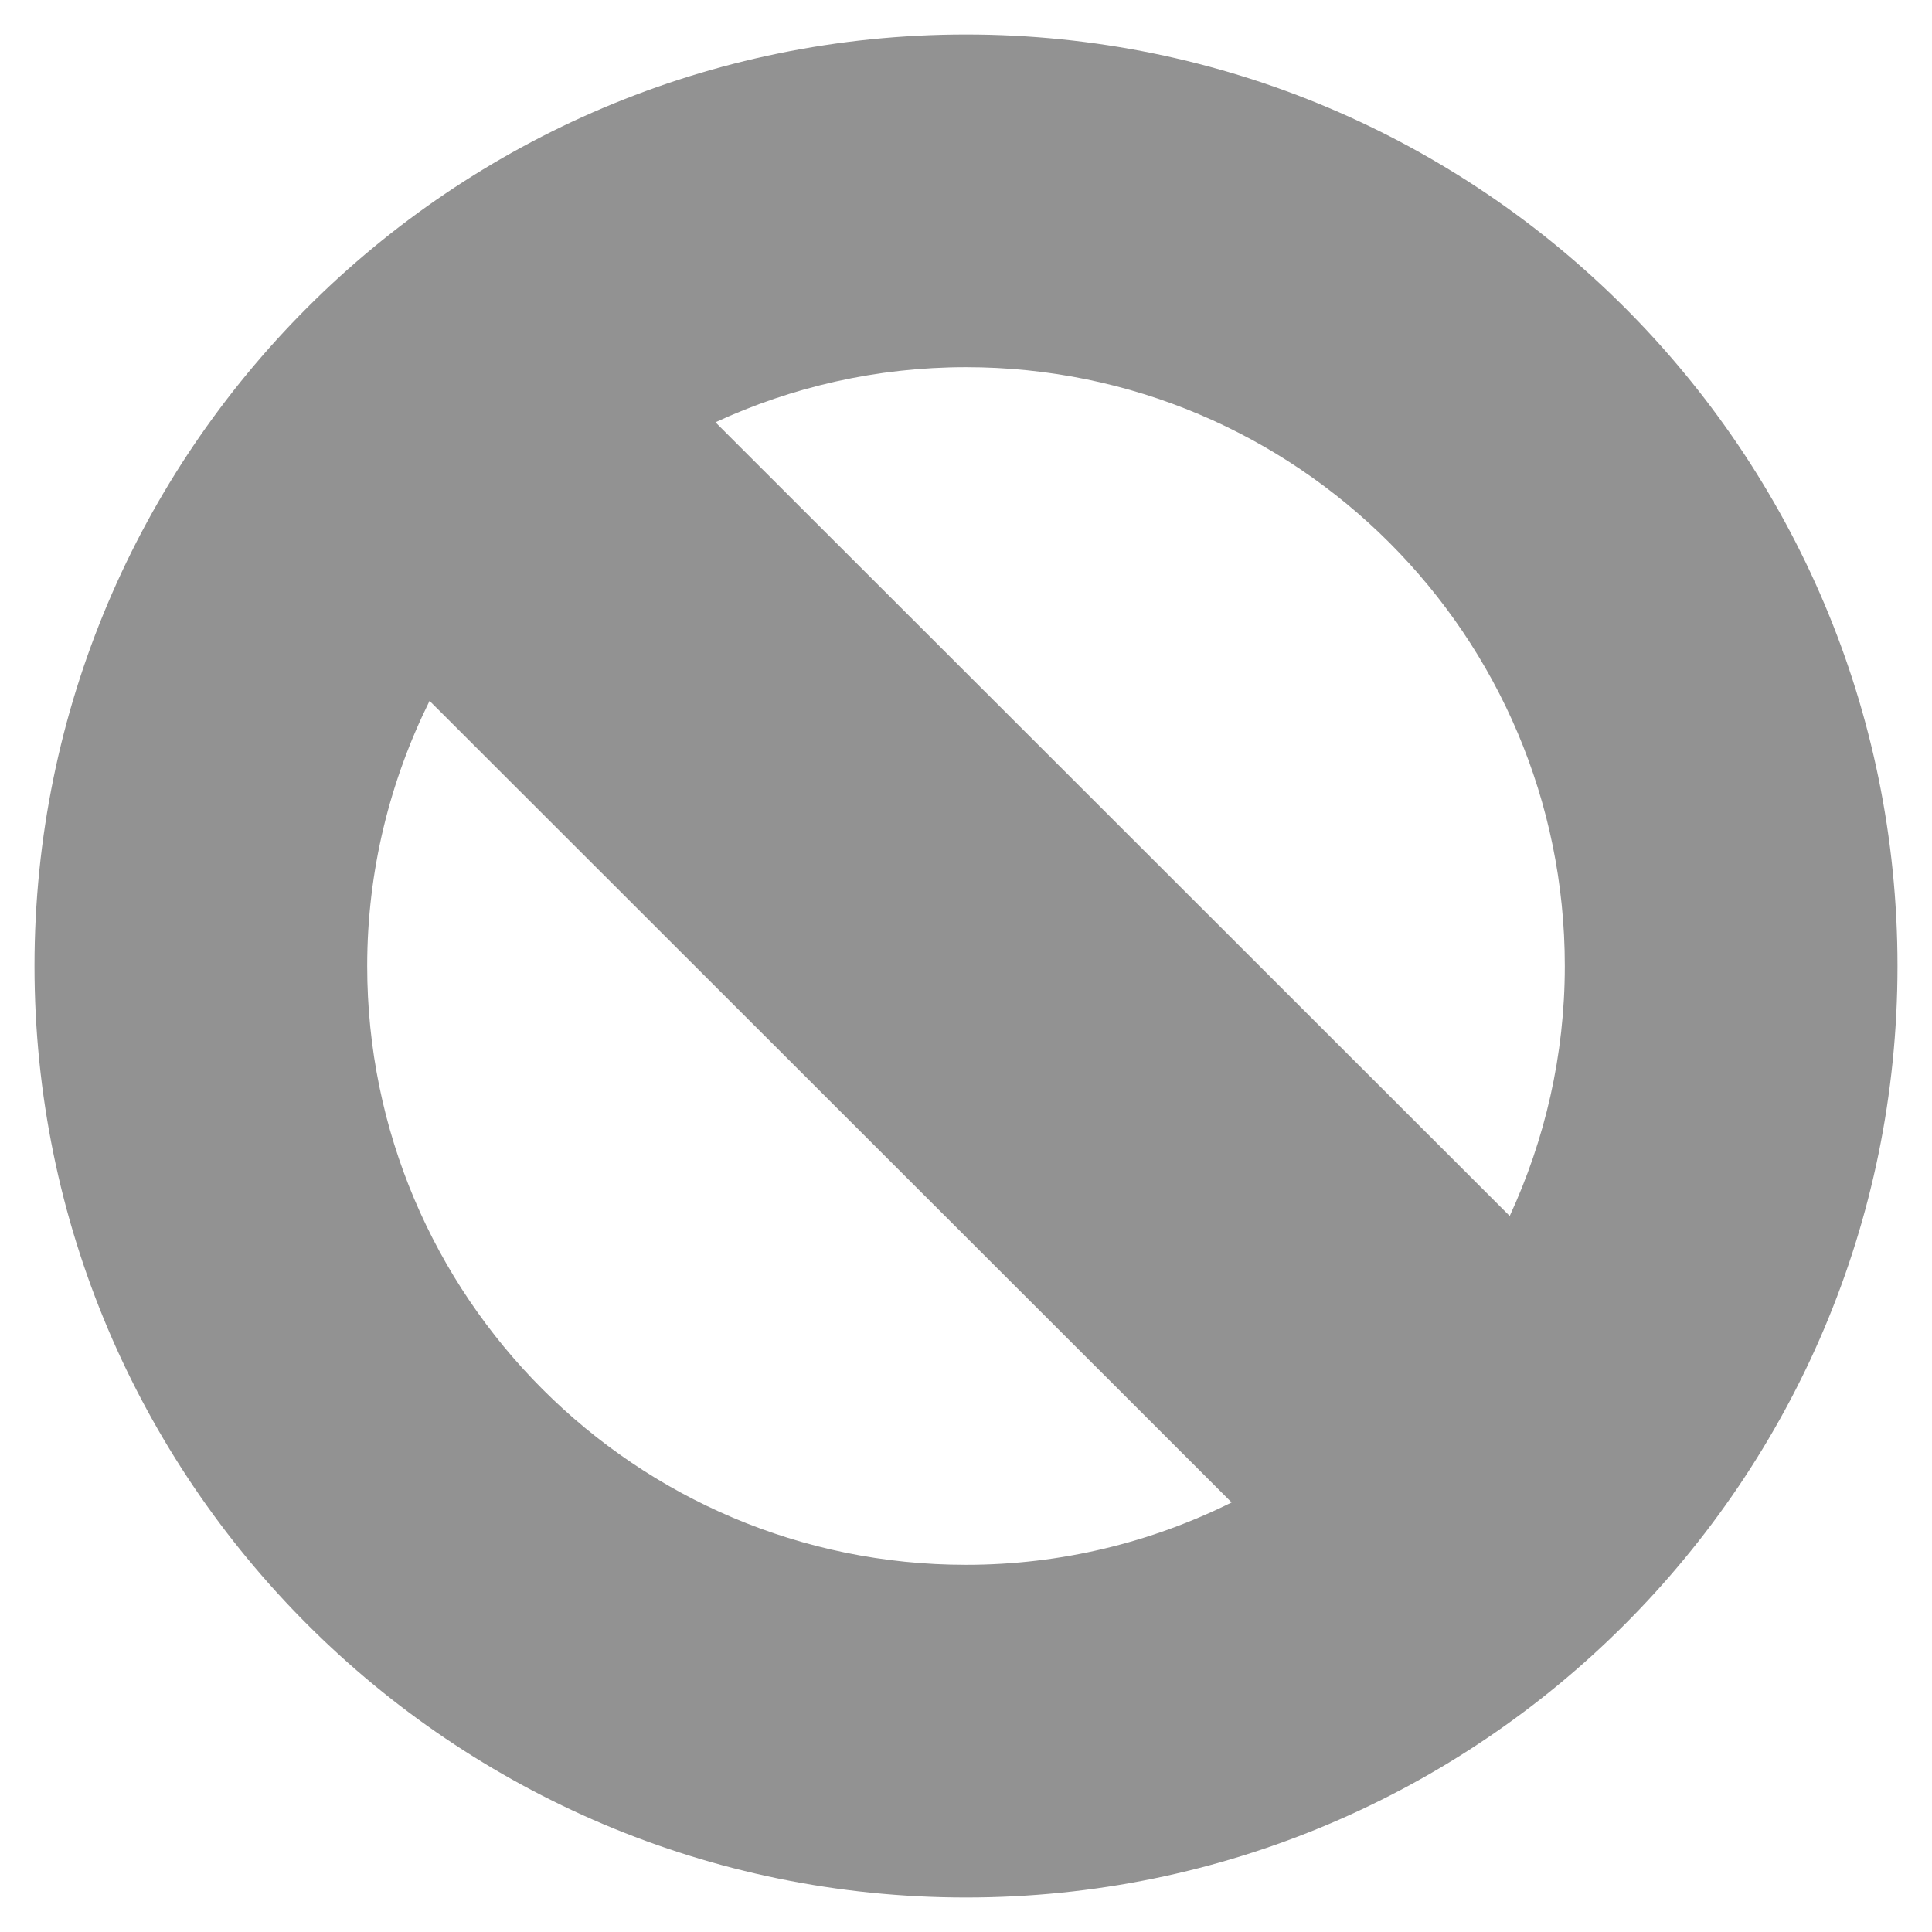 <svg width="35" height="35" viewBox="0 0 35 35" fill="none" xmlns="http://www.w3.org/2000/svg">
<path d="M17.5 0.625C8.185 0.625 0.625 8.185 0.625 17.5C0.625 26.815 8.185 34.375 17.5 34.375C26.815 34.375 34.375 26.815 34.375 17.5C34.375 8.185 26.815 0.625 17.5 0.625ZM17.5 6.652C23.488 6.652 28.348 11.512 28.348 17.5C28.348 19.118 27.986 20.65 27.35 22.029L12.961 7.65C14.343 7.011 15.879 6.652 17.5 6.652V6.652ZM7.782 12.697L22.312 27.218C20.861 27.939 19.229 28.348 17.5 28.348C11.512 28.348 6.652 23.488 6.652 17.5C6.652 15.774 7.064 14.147 7.782 12.697V12.697Z" fill="#929292"/>
</svg>
